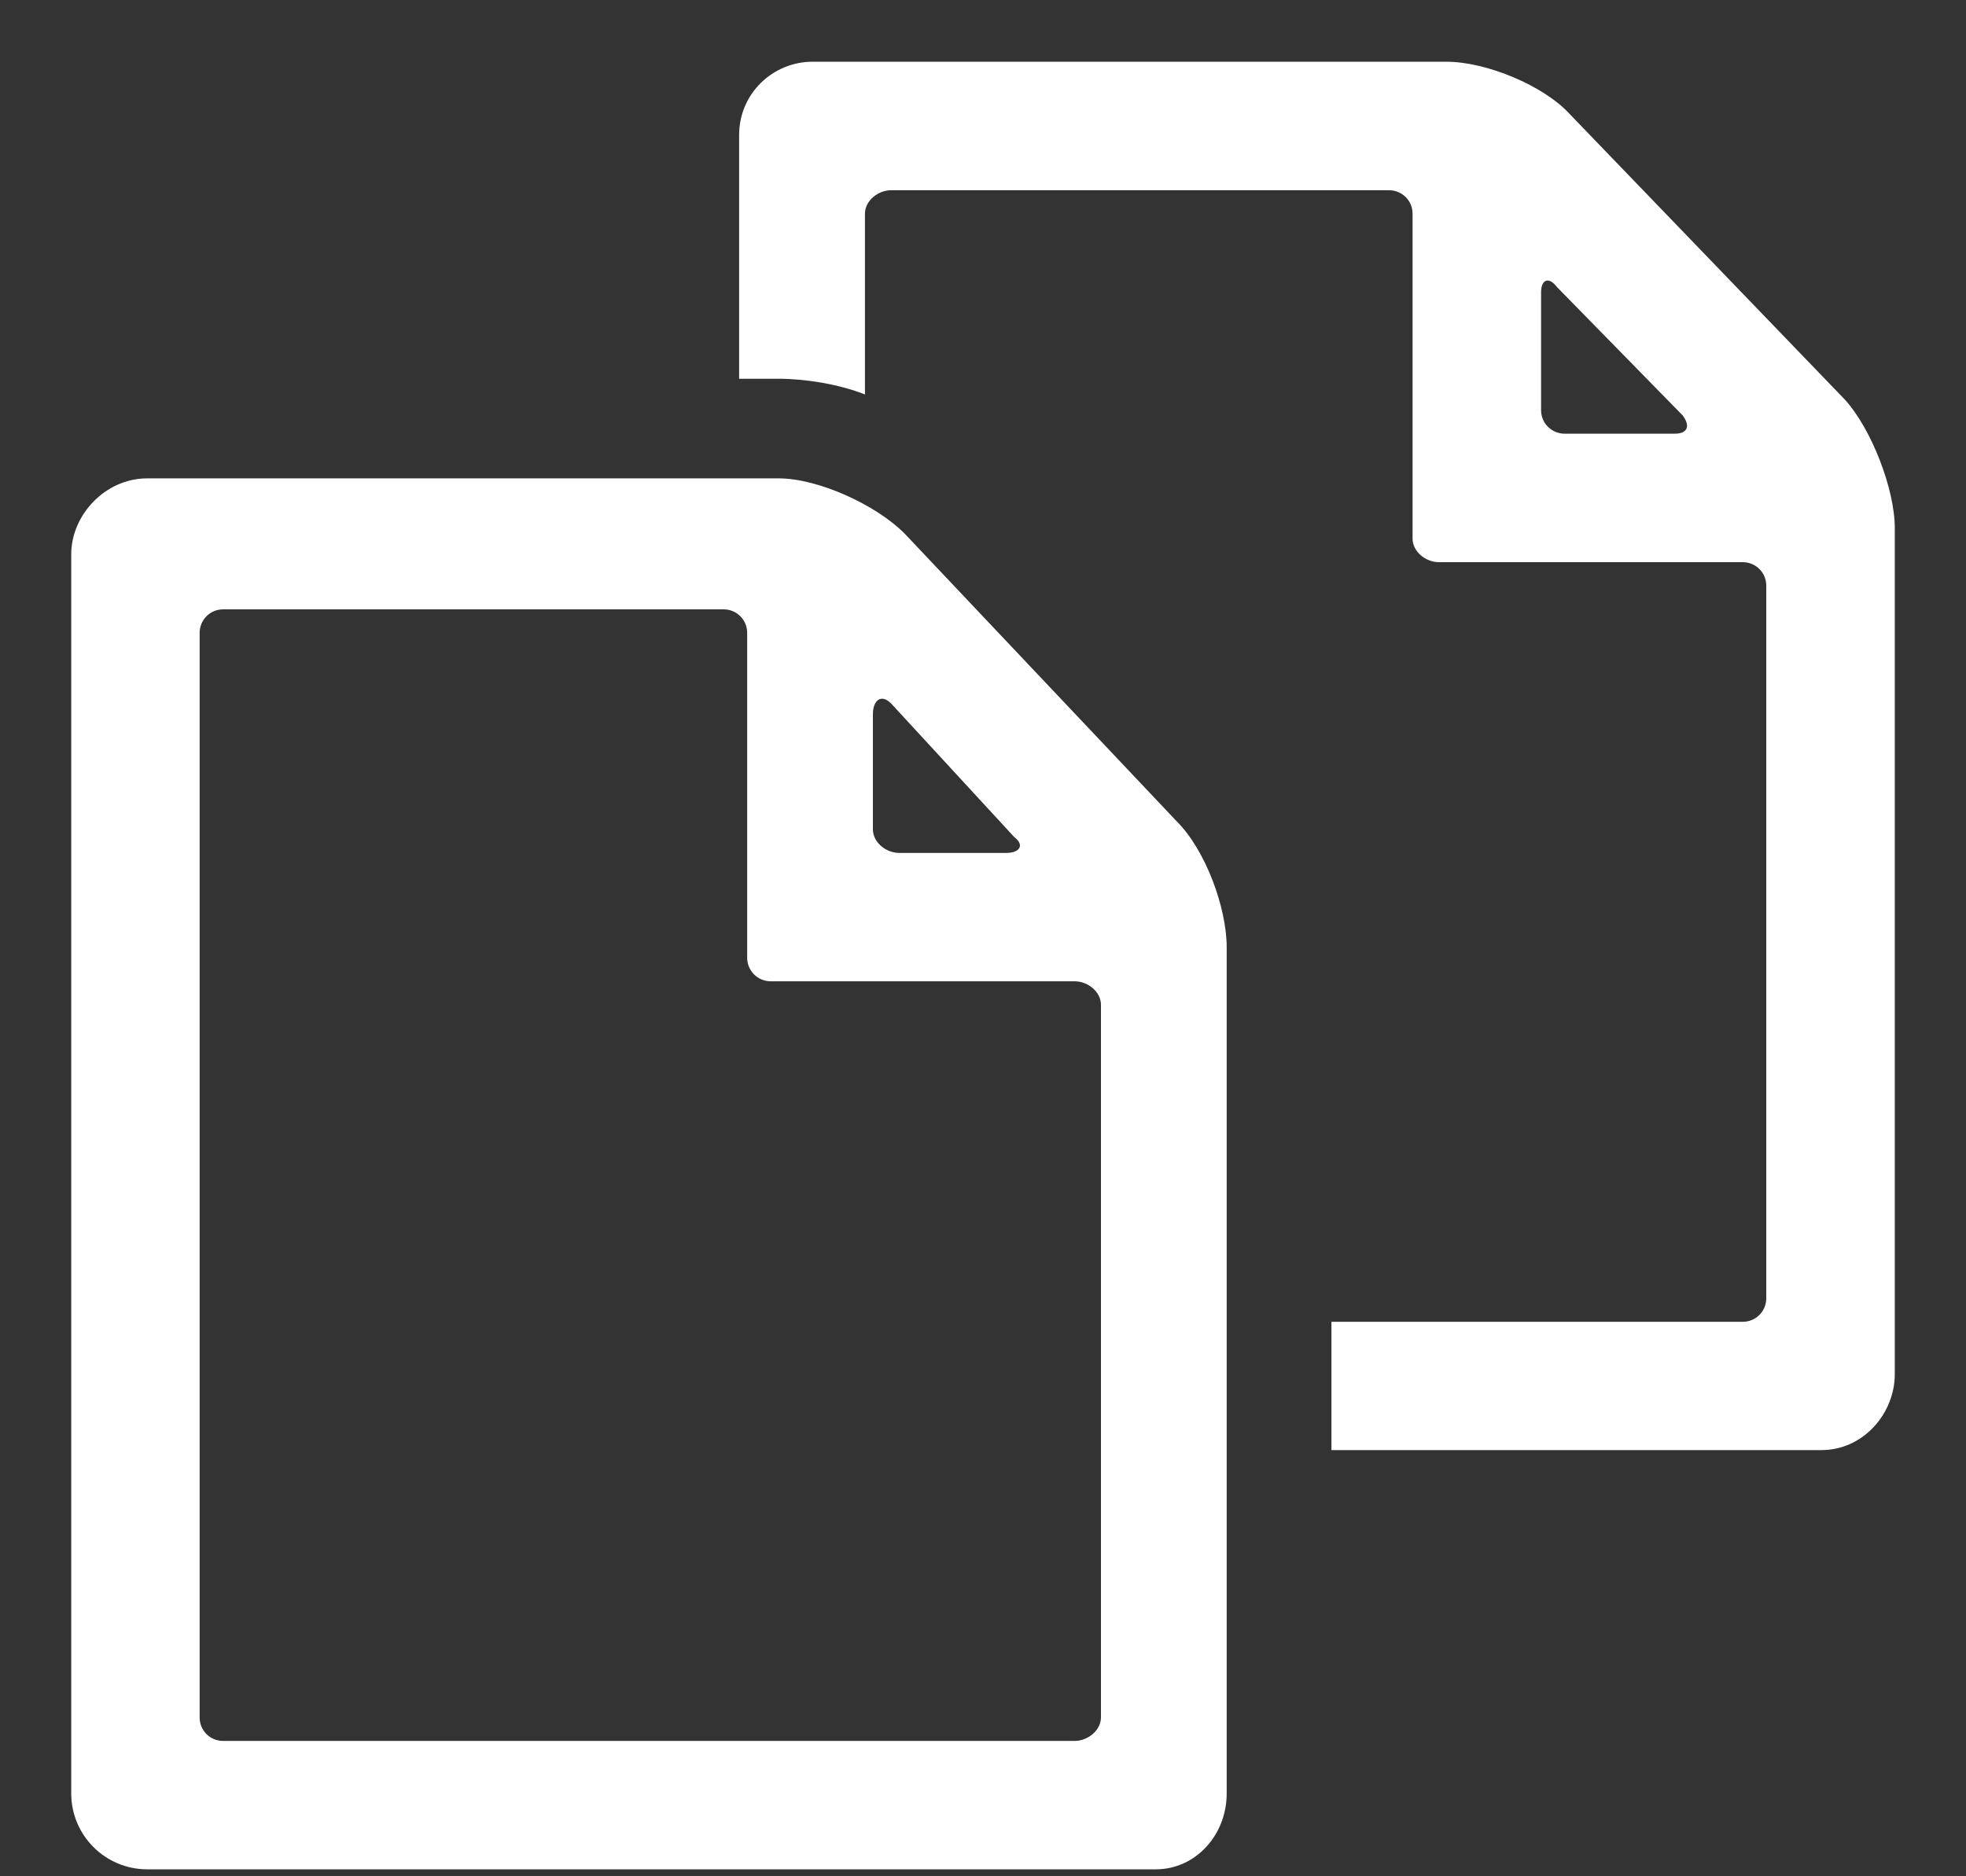 <svg width="22" height="21" viewBox="0 0 22 21" fill="none" xmlns="http://www.w3.org/2000/svg">
<rect x="0" y="0" width="22" height="21" fill="#333333" stroke="none"/>
<path d="M17.567 1.278L20.645 4.473C20.939 4.796 21.203 5.471 21.203 5.91V15.38C21.203 15.82 20.851 16.23 20.382 16.23H14.899V14.794H19.502C19.648 14.794 19.765 14.677 19.765 14.53V6.555C19.765 6.409 19.648 6.292 19.502 6.292H16.101C15.954 6.292 15.807 6.174 15.807 6.028V2.392C15.807 2.246 15.69 2.129 15.543 2.129H9.972C9.826 2.129 9.679 2.246 9.679 2.392V4.415C9.385 4.298 9.004 4.239 8.711 4.239H8.271V1.512C8.271 1.043 8.652 0.691 9.092 0.691H16.188C16.628 0.691 17.273 0.955 17.567 1.278ZM17.509 4.854H18.741C18.887 4.854 18.917 4.766 18.829 4.649L17.422 3.212C17.334 3.095 17.245 3.124 17.245 3.272V4.591C17.245 4.737 17.363 4.854 17.509 4.854ZM10.12 5.969L13.17 9.195C13.492 9.517 13.727 10.162 13.727 10.602V20.072C13.727 20.542 13.375 20.922 12.935 20.922H1.647C1.178 20.922 0.797 20.542 0.797 20.072V6.204C0.797 5.764 1.178 5.354 1.647 5.354H8.713C9.153 5.354 9.798 5.647 10.12 5.969ZM2.497 19.485H12.026C12.172 19.485 12.32 19.368 12.32 19.221V11.246C12.32 11.1 12.173 10.983 12.026 10.983H8.625C8.479 10.983 8.361 10.866 8.361 10.719V7.084C8.361 6.937 8.244 6.82 8.098 6.82H2.497C2.351 6.82 2.234 6.937 2.234 7.084V19.222C2.234 19.369 2.351 19.485 2.497 19.485ZM11.351 9.37L9.973 7.875C9.856 7.757 9.768 7.845 9.768 7.992V9.282C9.768 9.428 9.914 9.546 10.061 9.546H11.263C11.409 9.546 11.469 9.458 11.351 9.37Z" fill="white"/>
</svg>
